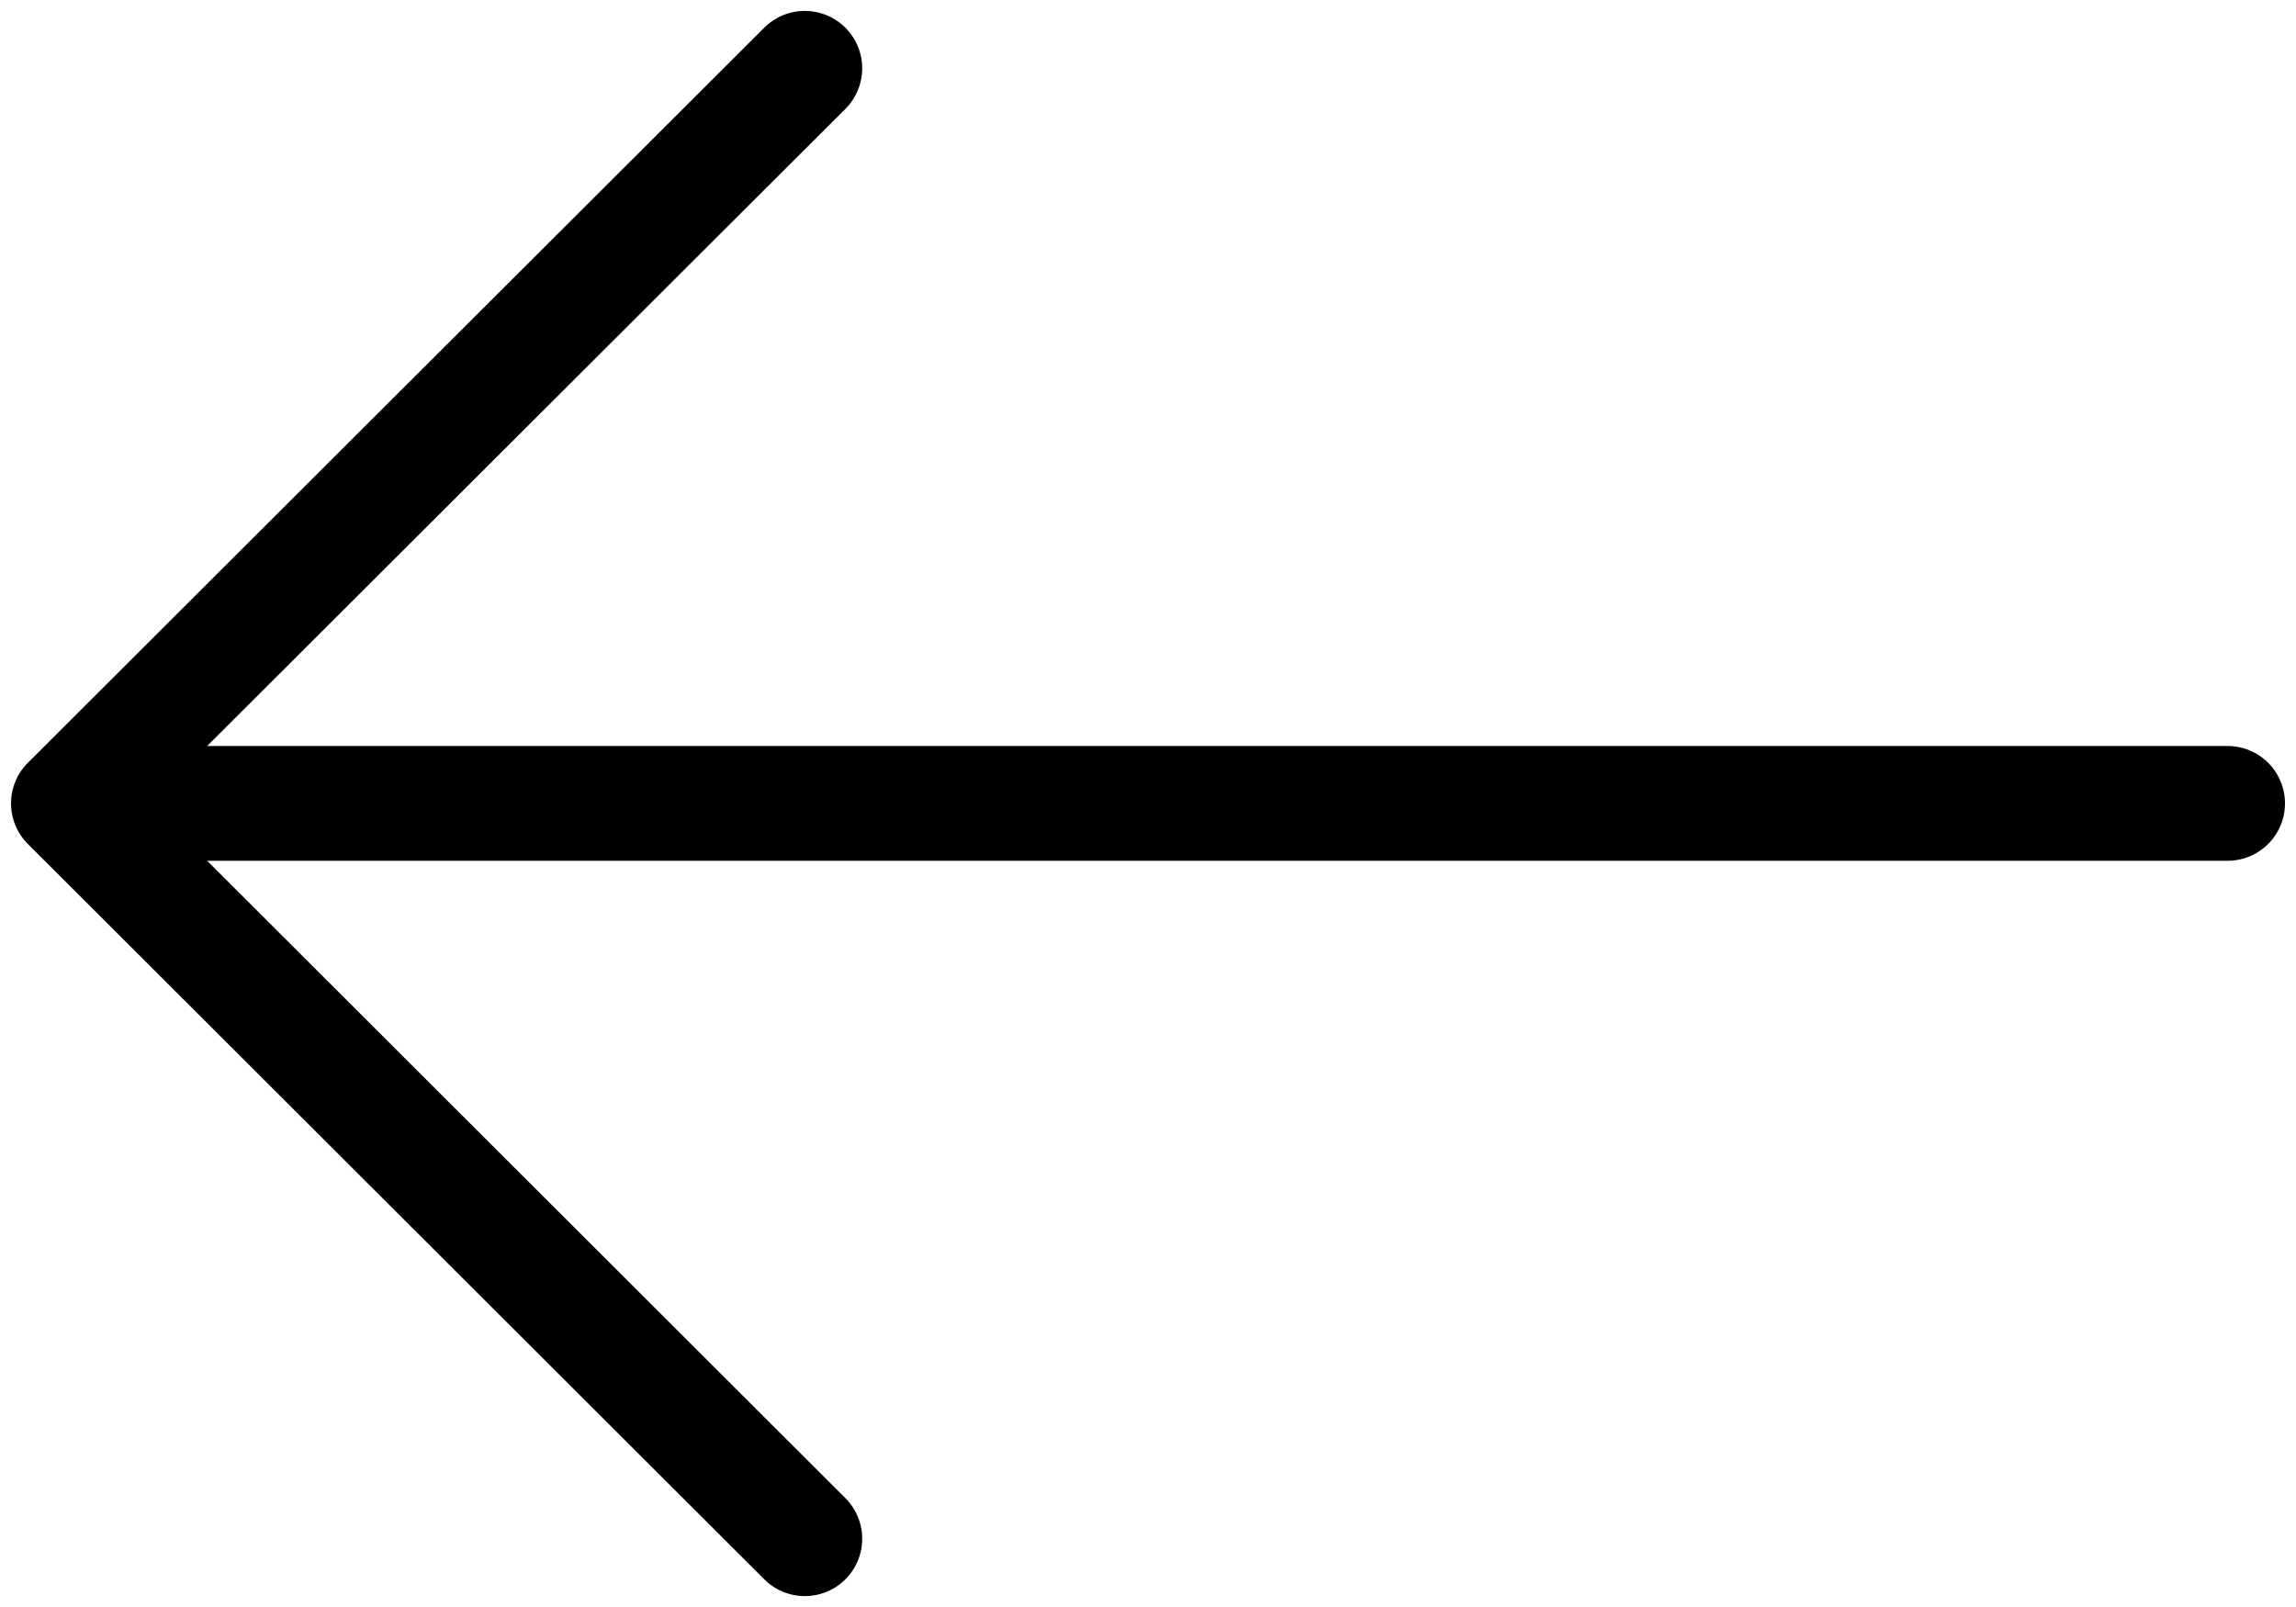 <svg width="40" height="28" viewBox="0 0 40 28" fill="none" xmlns="http://www.w3.org/2000/svg">
<path d="M38.808 13.998L1.538 13.998" stroke="black" stroke-width="2" stroke-miterlimit="10" stroke-linecap="round" stroke-linejoin="round"/>
<path d="M14.021 26.81L1.192 13.998L14.021 1.19" stroke="black" stroke-width="2" stroke-miterlimit="10" stroke-linecap="round" stroke-linejoin="round"/>
</svg>
